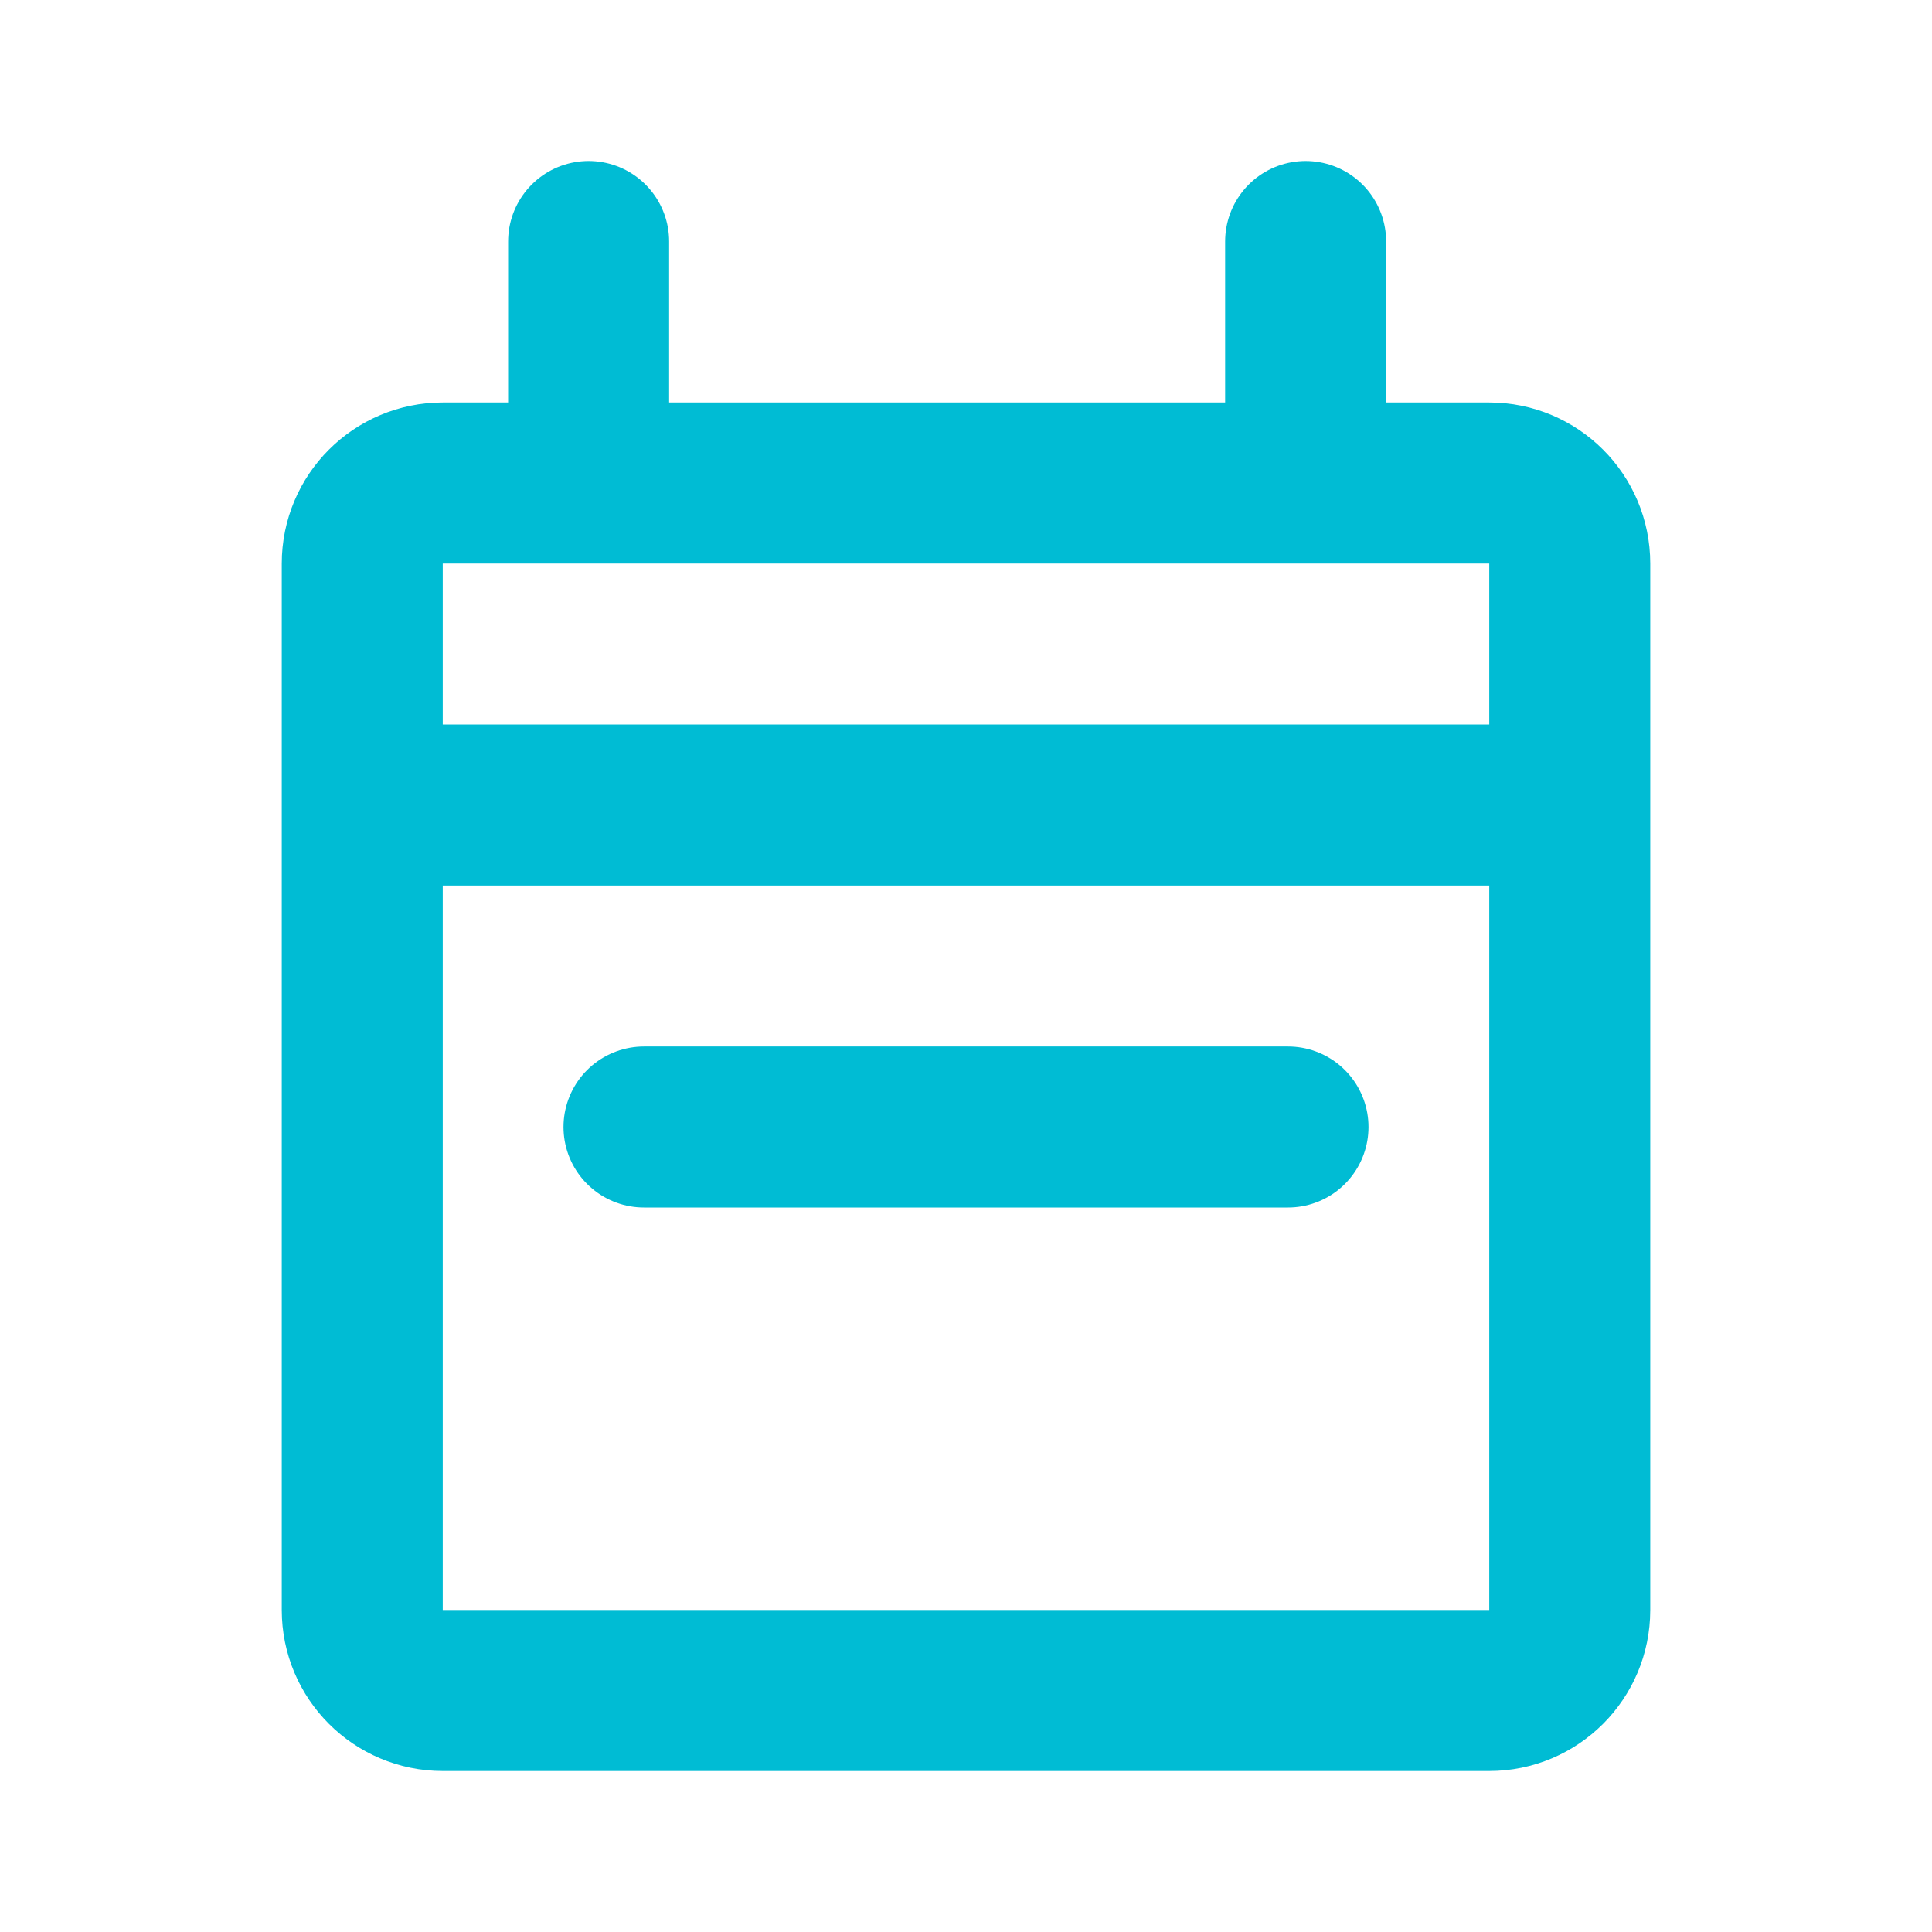 <!DOCTYPE svg PUBLIC "-//W3C//DTD SVG 1.1//EN" "http://www.w3.org/Graphics/SVG/1.1/DTD/svg11.dtd">
<!-- Uploaded to: SVG Repo, www.svgrepo.com, Transformed by: SVG Repo Mixer Tools -->
<svg width="800px" height="800px" viewBox="0 0 24 24" fill="none" xmlns="http://www.w3.org/2000/svg" stroke="#00BCD4">
<g id="SVGRepo_bgCarrier" stroke-width="0"/>
<g id="SVGRepo_tracerCarrier" stroke-linecap="round" stroke-linejoin="round"/>
<g id="SVGRepo_iconCarrier"> <path d="M4.5 10V7C4.5 6.448 4.948 6 5.5 6H7.312M4.5 10V20C4.5 20.552 4.948 21 5.5 21H18.5C19.052 21 19.5 20.552 19.5 20V10M4.5 10H19.5M19.5 10V7C19.5 6.448 19.052 6 18.5 6H16.219M7.312 6V3M7.312 6H16.219M16.219 6V3" stroke="#00BCD4" stroke-width="2" stroke-linecap="round" stroke-linejoin="round"/> <path d="M8 14L16 14" stroke="#00BCD4" stroke-width="2" stroke-linecap="round" stroke-linejoin="round"/> </g>
</svg>